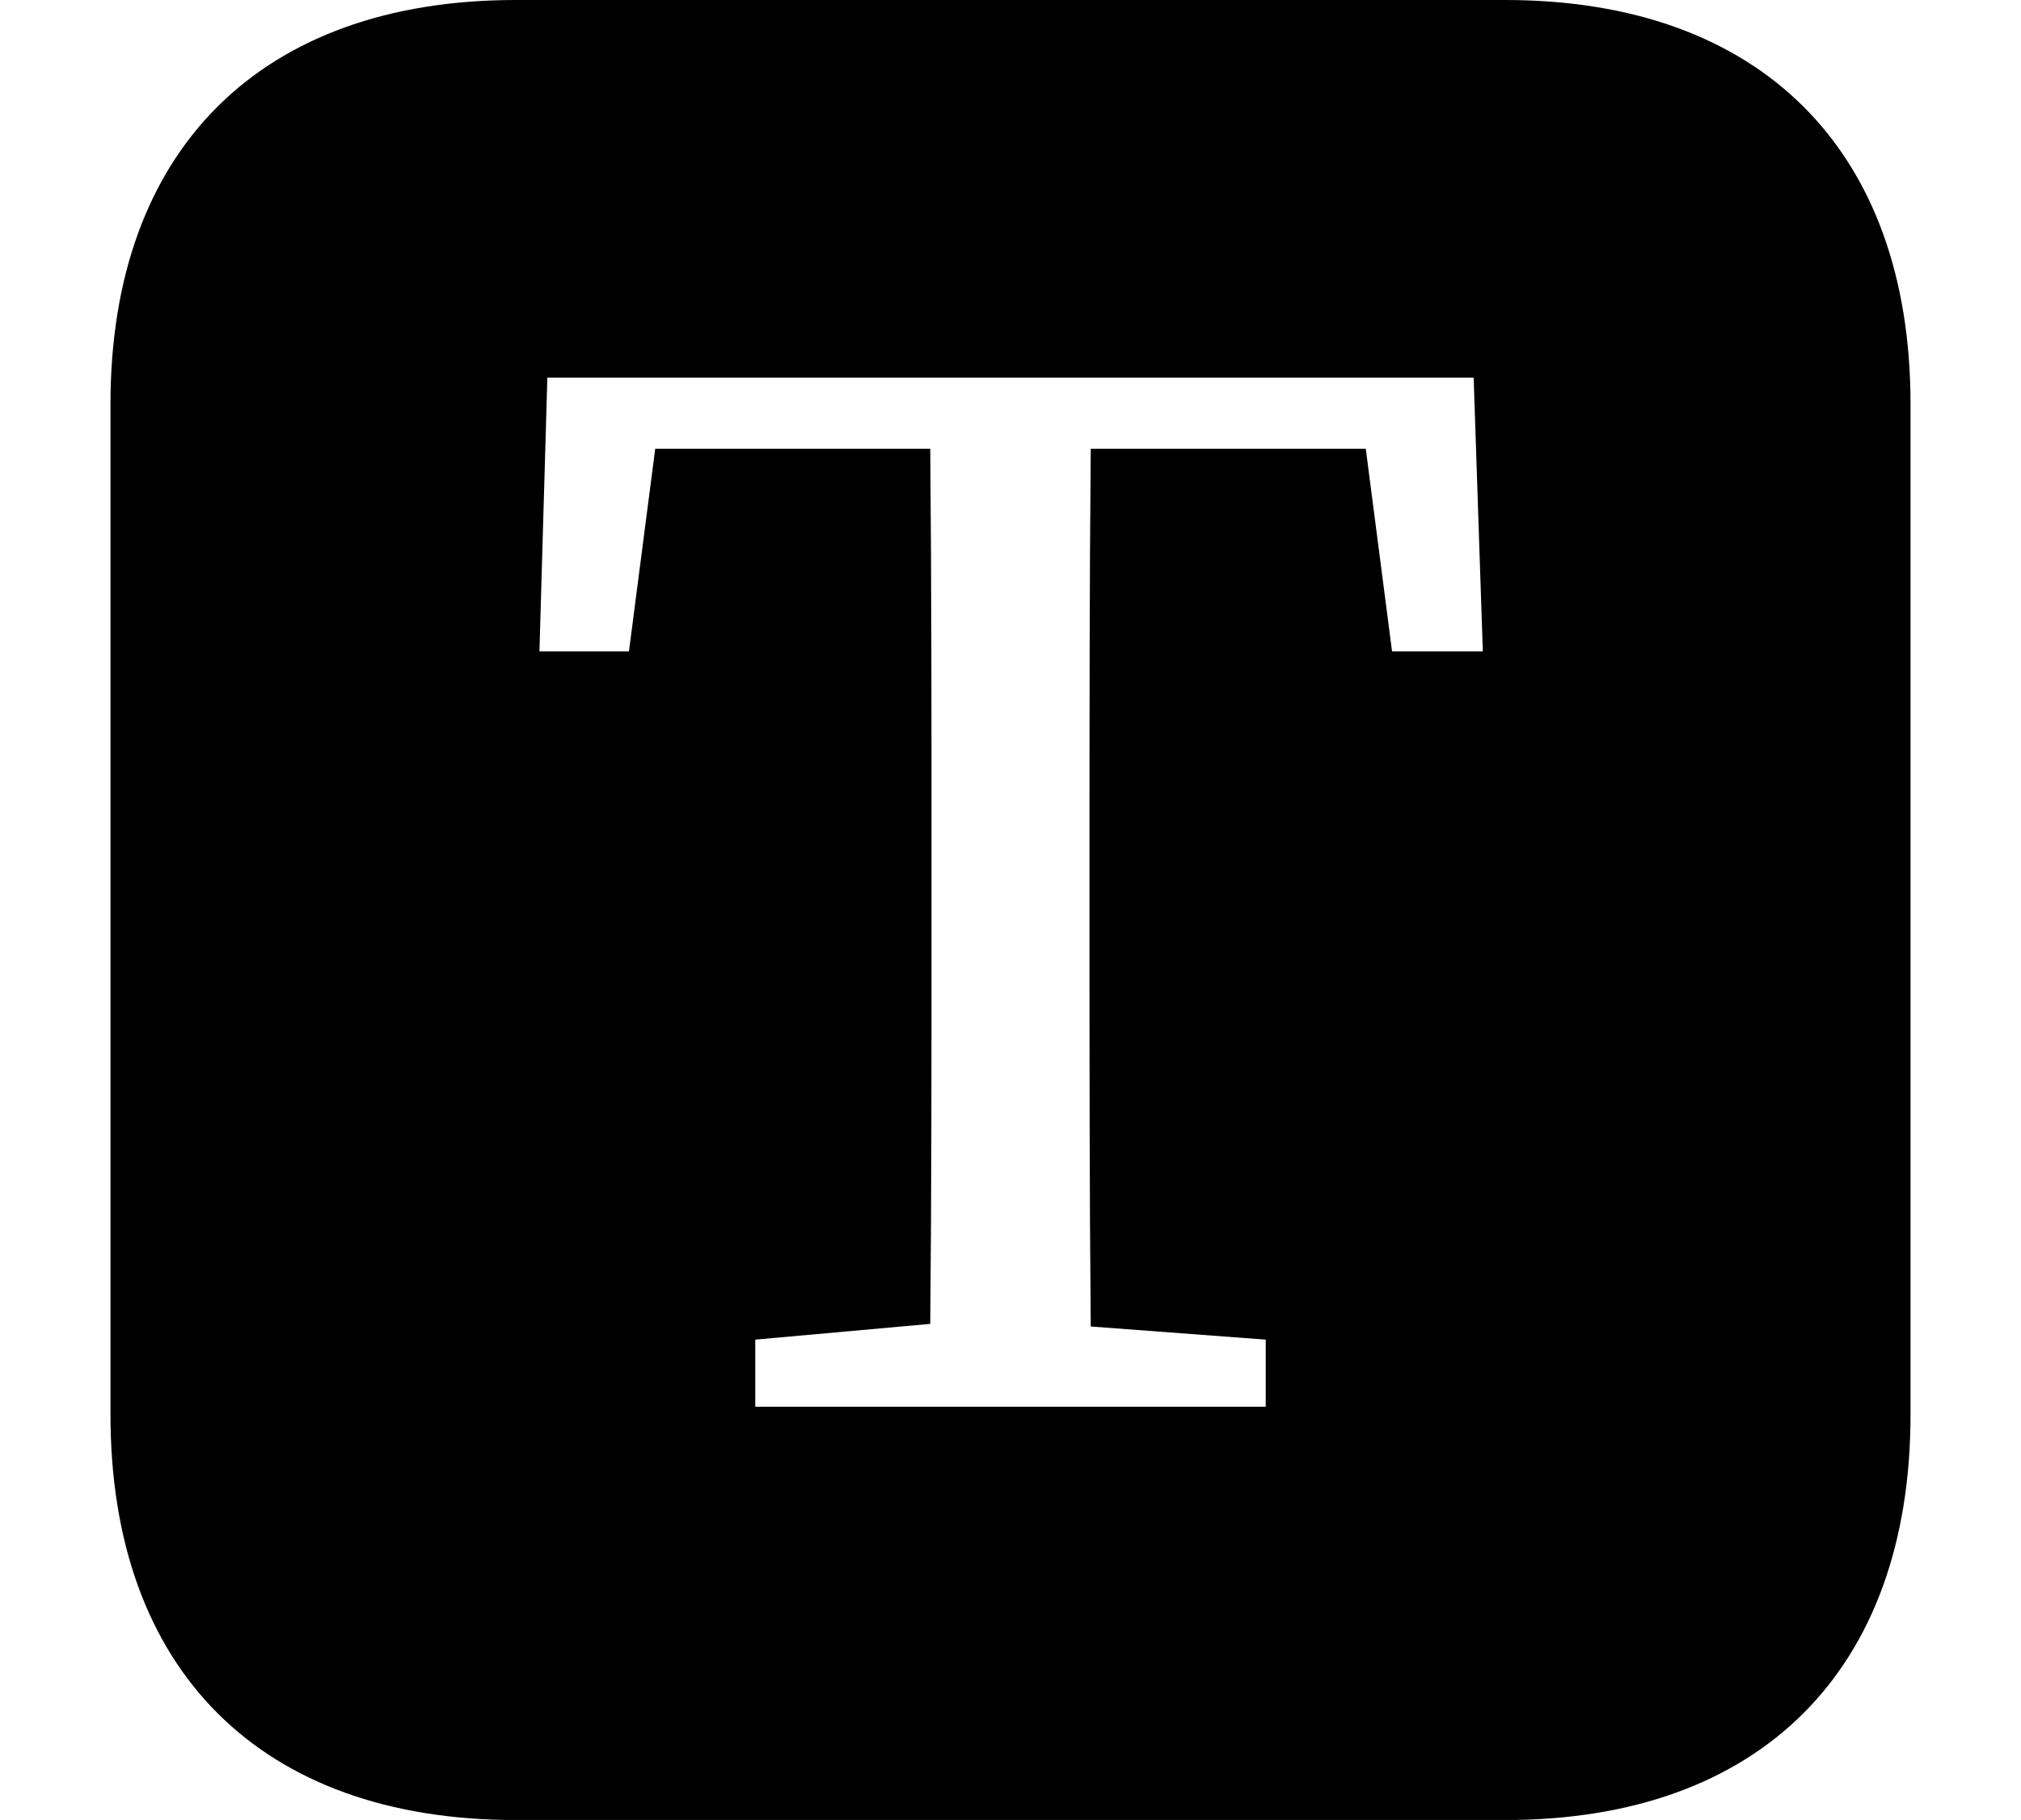 <svg height="21.609" viewBox="0 0 24 21.609" width="24" xmlns="http://www.w3.org/2000/svg">
<path d="M8.969,3.219 L8.969,4.016 L11.047,4.203 C11.062,5.734 11.062,7.312 11.062,8.906 L11.062,9.75 C11.062,11.375 11.062,12.984 11.047,14.594 L7.781,14.594 L7.469,12.188 L6.406,12.188 L6.5,15.438 L17.5,15.438 L17.609,12.188 L16.531,12.188 L16.219,14.594 L12.953,14.594 C12.938,13.016 12.938,11.375 12.938,9.75 L12.938,8.906 C12.938,7.344 12.938,5.734 12.953,4.172 L15.031,4.016 L15.031,3.219 Z M6.125,-1.688 L17.875,-1.688 C20.906,-1.688 22.688,0.094 22.688,3.125 L22.688,15.125 C22.688,18.141 20.906,19.922 17.875,19.922 L6.125,19.922 C3.094,19.922 1.312,18.141 1.312,15.125 L1.312,3.125 C1.312,0.094 3.094,-1.688 6.125,-1.688 Z" transform="translate(0, 19.922) scale(1, -1)"/>
</svg>